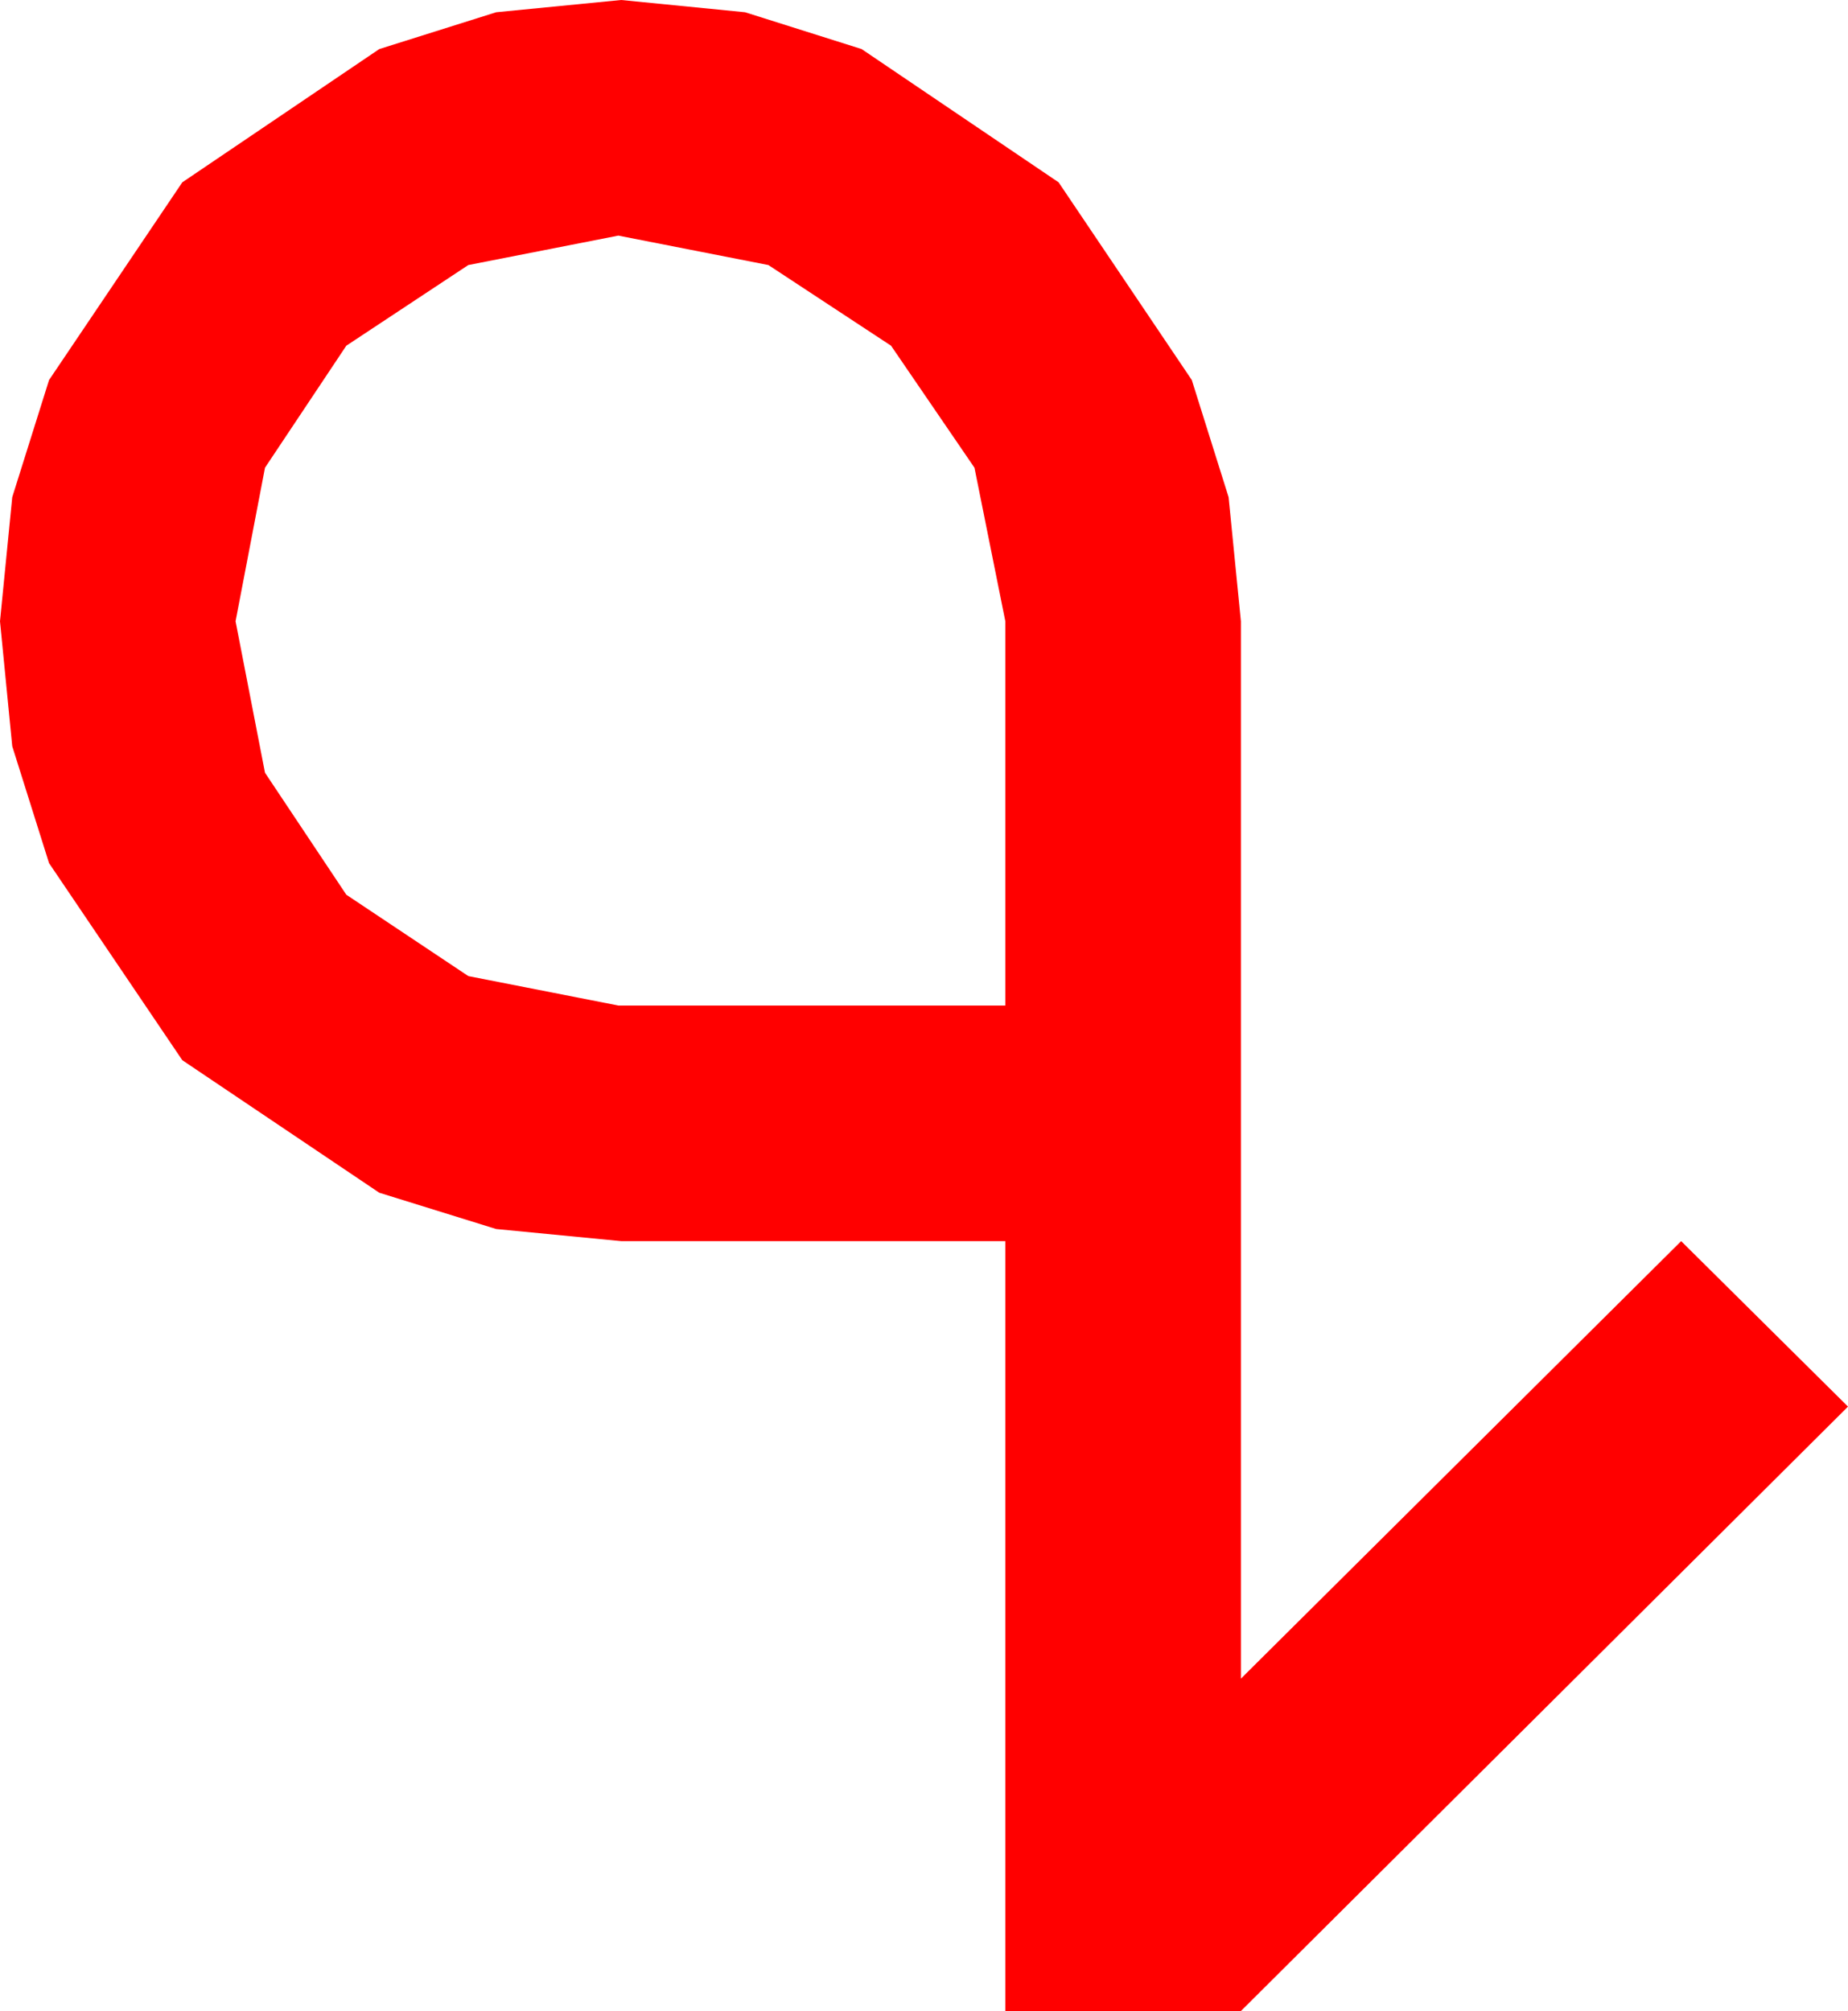 <?xml version="1.0" encoding="utf-8"?>
<!DOCTYPE svg PUBLIC "-//W3C//DTD SVG 1.1//EN" "http://www.w3.org/Graphics/SVG/1.1/DTD/svg11.dtd">
<svg width="38.613" height="42.012" xmlns="http://www.w3.org/2000/svg" xmlns:xlink="http://www.w3.org/1999/xlink" xmlns:xml="http://www.w3.org/XML/1998/namespace" version="1.1">
  <g>
    <g>
      <path style="fill:#FF0000;fill-opacity:1" d="M12.92,4.922L9.785,5.537 7.236,7.222 5.537,9.771 4.922,12.979 5.537,16.143 7.236,18.691 9.785,20.391 12.92,21.006 21.006,21.006 21.006,12.979 20.361,9.771 18.618,7.222 16.055,5.537 12.92,4.922z M12.979,0L15.568,0.256 18.003,1.025 22.119,3.809 24.902,7.939 25.671,10.386 25.928,12.979 25.928,35.068 35.127,25.928 38.613,29.385 25.928,42.012 21.006,42.012 21.006,25.928 12.979,25.928 10.367,25.675 7.925,24.917 3.809,22.148 1.025,18.032 0.256,15.59 0,12.979 0.256,10.386 1.025,7.939 3.809,3.809 7.925,1.025 10.367,0.256 12.979,0z" />
    </g>
  </g>
</svg>
